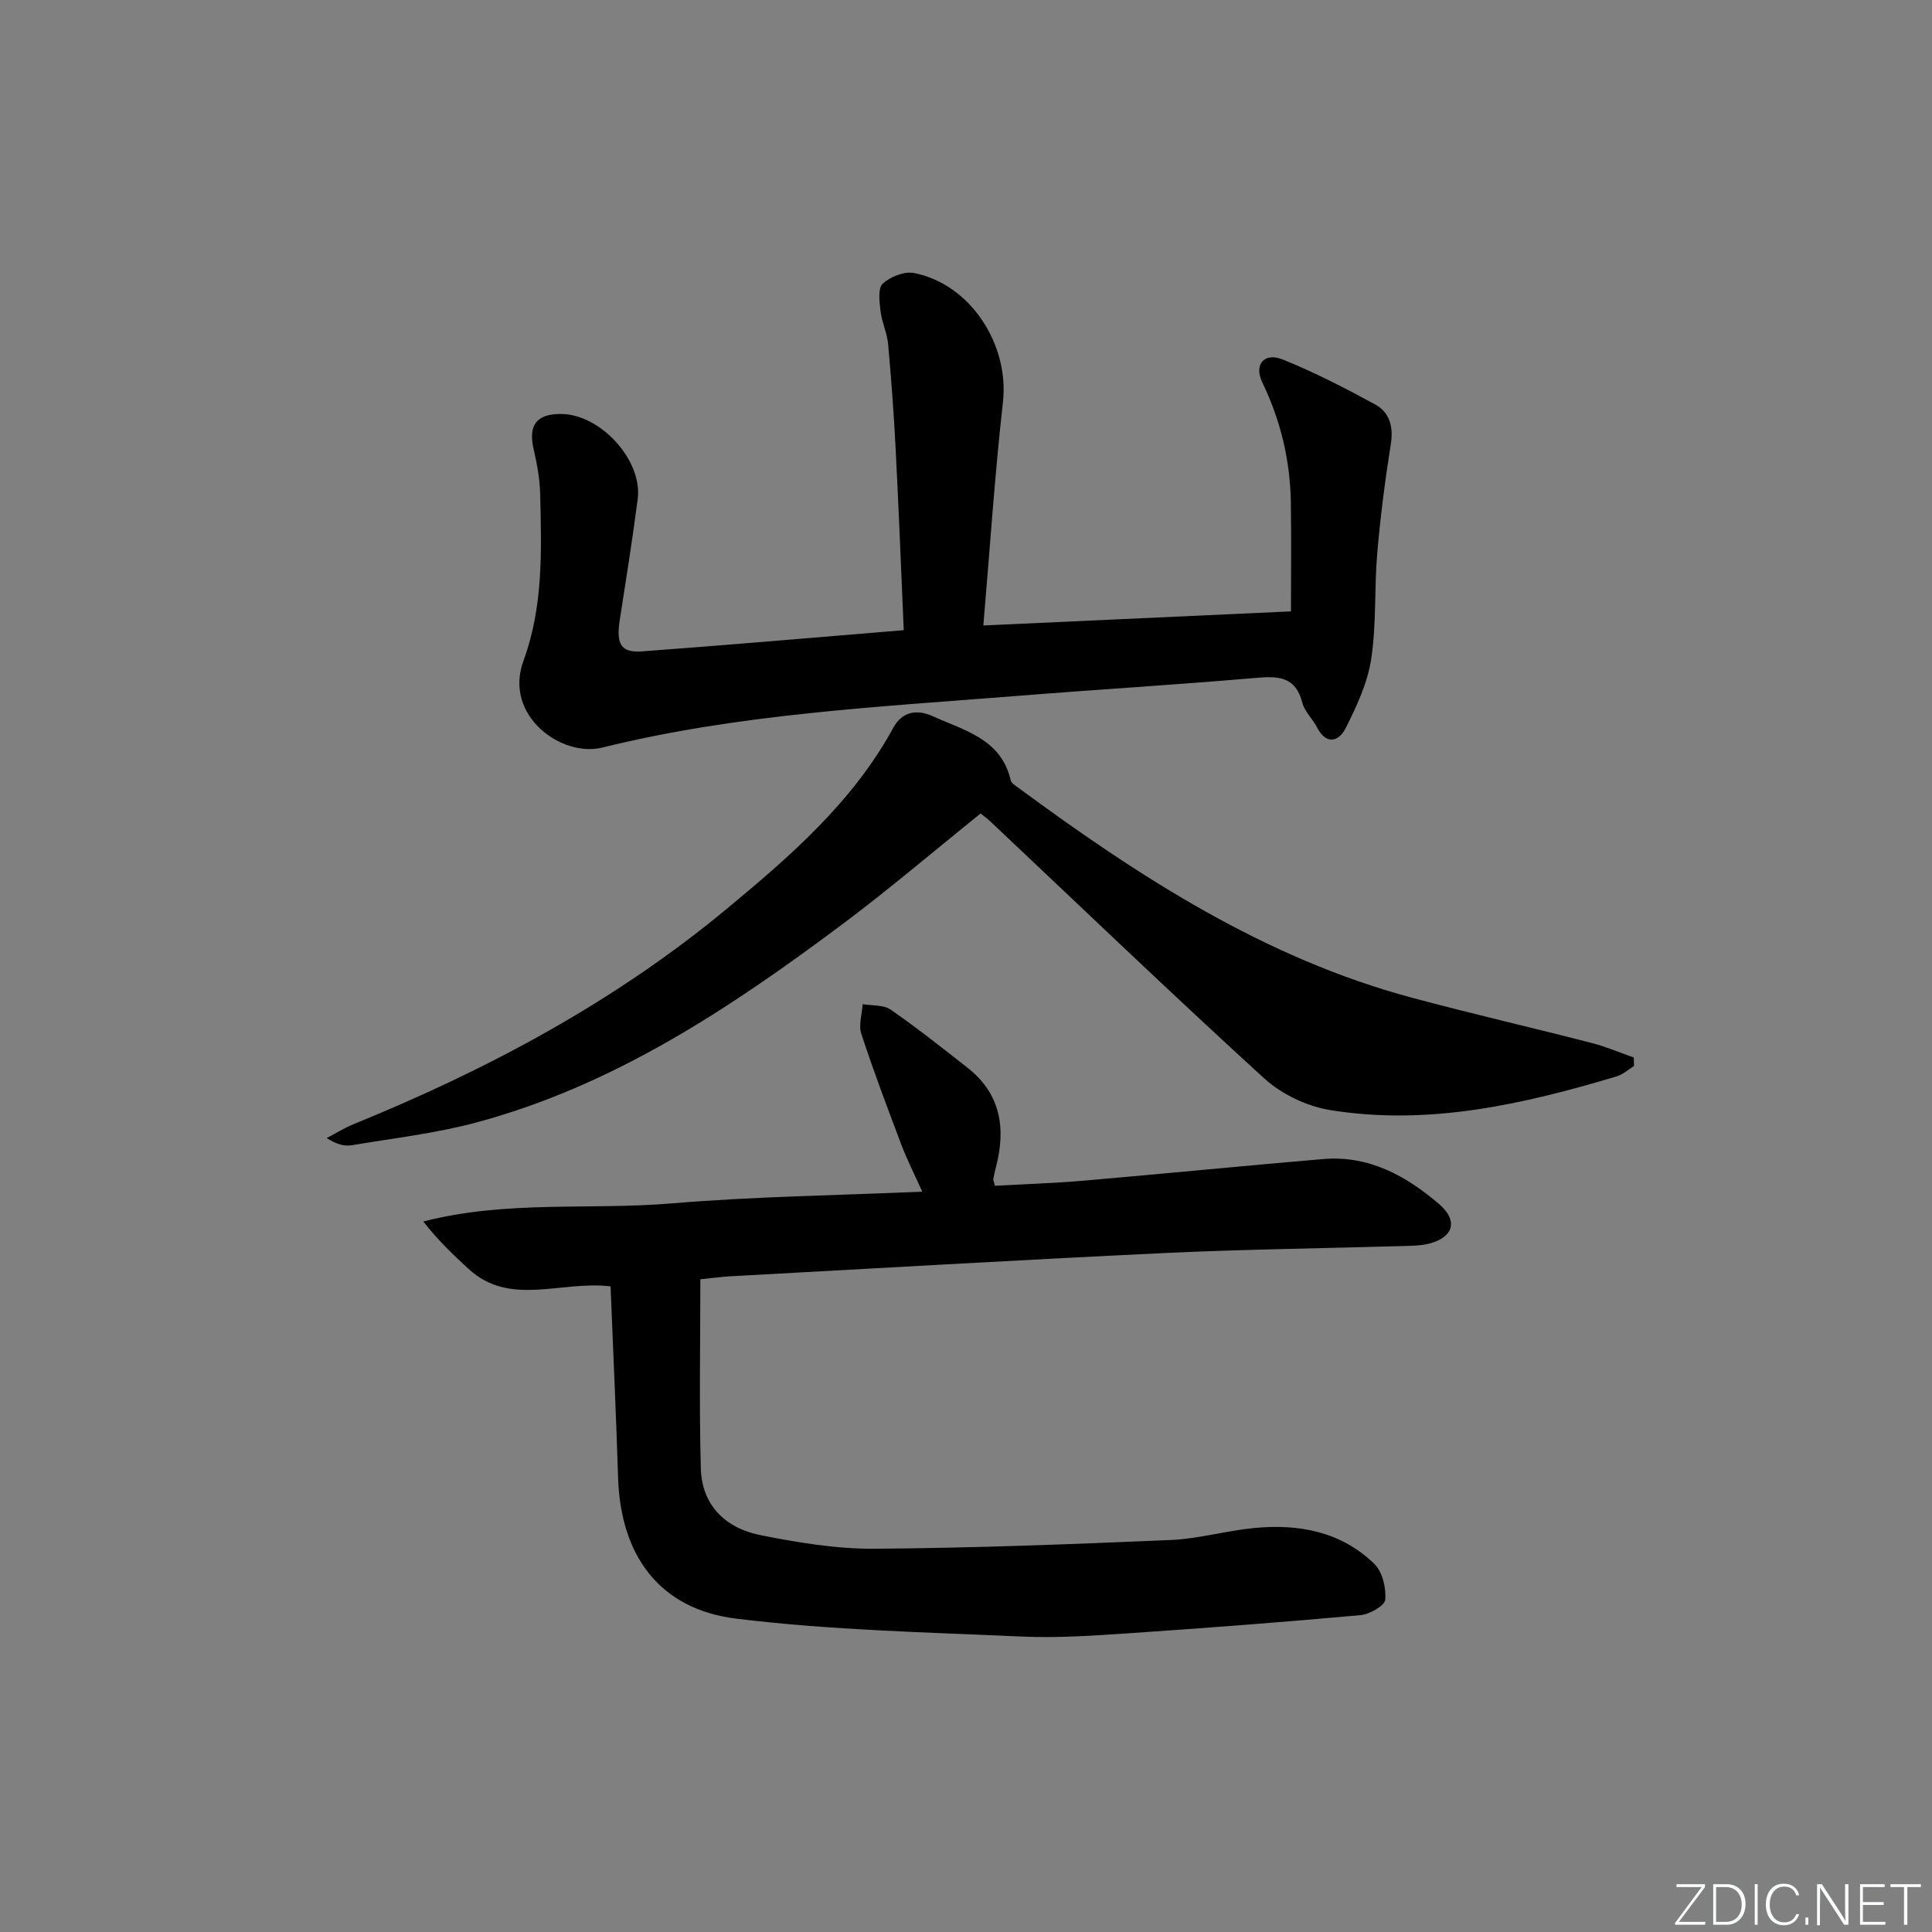 <svg enable-background="new 0 0 400 400" viewBox="0 0 400 400" xmlns="http://www.w3.org/2000/svg"><rect x="0" y="0" width="400" height="400" fill="#808080" stroke="none"/><g fill="#fafbfc"><path d="m346.9 398 5.4-7.3h-5.2v-.6h5.9v.6l-5.4 7.2h5.5l-.1.6h-6.2v-.5z"/><path d="m354.7 390.1h2.8c2.3 0 3.9 1.6 3.9 4.1s-1.6 4.3-3.9 4.3h-2.8zm.6 7.8h2c2.2 0 3.3-1.6 3.3-3.6 0-1.8-1-3.6-3.3-3.6h-2z"/><path d="m363.9 390.1v8.4h-.6v-8.4z"/><path d="m372.5 396.3c-.4 1.3-1.4 2.3-3.2 2.3-2.4 0-3.7-1.9-3.7-4.3 0-2.3 1.2-4.3 3.7-4.3 1.8 0 2.9 1 3.2 2.4h-.6c-.4-1.1-1.1-1.8-2.5-1.8-2.1 0-3 1.9-3 3.7s.9 3.7 3 3.7c1.4 0 2.1-.7 2.5-1.7z"/><path d="m373.8 398.5v-1.5h.6v1.5z"/><path d="m376.2 398.5v-8.4h1c1.3 2 4.4 6.7 4.9 7.6-.1-1.2-.1-2.4-.1-3.8v-3.8h.7v8.4h-.9c-1.2-1.9-4.4-6.8-5-7.7.1 1.1 0 2.3 0 3.9v3.9h-.6z"/><path d="m390 394.4h-4.3v3.5h4.7l-.1.6h-5.2v-8.4h5.1v.6h-4.5v3.1h4.3z"/><path d="m394.2 390.7h-2.8v-.6h6.3v.6h-2.8v7.8h-.7z"/></g><path d="m145 264.86c0 13.32-.26 26.26.1 39.18.21 7.65 5.15 12.35 12.28 13.78 7.79 1.56 15.8 2.88 23.7 2.83 20.44-.14 40.89-.94 61.32-1.81 5.77-.25 11.47-1.92 17.25-2.48 9.25-.9 18.03.73 24.91 7.45 1.67 1.63 2.45 4.97 2.23 7.4-.11 1.25-3.24 3.02-5.13 3.19-15.87 1.44-31.77 2.65-47.67 3.73-7.46.5-14.98 1.04-22.43.7-19.73-.89-39.56-1.3-59.13-3.71-15.92-1.96-23.95-13.07-24.46-29.18-.42-13.11-1.02-26.22-1.56-39.61-10.3-1.25-20.81 4.31-29.44-3.65-3.23-2.98-6.41-6.01-9.32-9.78 17.15-4.44 34.42-2.33 51.42-3.75 17.03-1.43 34.17-1.65 51.87-2.43-1.59-3.55-3.14-6.59-4.34-9.76-2.88-7.6-5.75-15.22-8.28-22.94-.59-1.81.16-4.07.29-6.12 1.96.34 4.32.11 5.8 1.14 5.46 3.78 10.68 7.92 15.9 12.02 6.94 5.45 7.99 12.64 5.86 20.69-.21.8-.37 1.62-.53 2.43-.03.14.08.31.36 1.32 5.94-.33 12.14-.52 18.3-1.05 16.55-1.43 33.08-3.07 49.63-4.48 9.44-.8 17.14 3.43 24 9.3 4.01 3.43 3.05 6.89-2.03 8.2-1.74.45-3.61.46-5.43.51-16.47.48-32.95.67-49.4 1.45-30.05 1.43-60.09 3.19-90.14 4.83-1.75.11-3.53.36-5.93.6z" fill="#010000"/><path d="m187.11 130.47c-.55-12.6-1.03-25.02-1.67-37.43-.37-7.29-.91-14.57-1.57-21.84-.21-2.28-1.29-4.47-1.56-6.75-.22-1.93-.6-4.74.44-5.71 1.56-1.45 4.5-2.61 6.52-2.21 11.69 2.32 19.71 14.85 18.38 26.68-1.7 15.16-2.7 30.4-4.06 46.29 21.63-.99 42.45-1.95 63.69-2.92 0-7.57.08-14.99-.02-22.41-.12-8.75-2.08-17.05-5.91-24.99-1.8-3.73.41-6.29 4.22-4.75 6.56 2.64 12.89 5.9 19.11 9.29 2.98 1.62 3.85 4.56 3.28 8.17-1.19 7.51-2.17 15.08-2.82 22.66-.62 7.28-.15 14.7-1.25 21.89-.75 4.94-3 9.78-5.28 14.31-1.37 2.72-3.98 3.63-5.93-.15-.91-1.77-2.58-3.27-3.05-5.11-1.43-5.6-5.18-5.52-9.84-5.12-16.38 1.41-32.8 2.4-49.2 3.71-28.8 2.29-57.72 3.73-85.91 10.7-8.42 2.08-20.47-6.61-16.3-17.98 4.15-11.31 3.72-22.86 3.46-34.47-.07-3.12-.65-6.27-1.35-9.32-1.15-4.97.54-7.31 5.64-7.3 8.18.01 16.94 9.57 15.9 17.61-1.09 8.38-2.42 16.73-3.72 25.08-.77 4.97.25 6.79 4.64 6.46 17.85-1.32 35.69-2.87 54.16-4.39z" fill="#010000"/><path d="m338.31 220.7c-1.2.74-2.31 1.77-3.62 2.16-19.36 5.79-38.97 10.26-59.29 6.97-4.81-.78-10.04-3.27-13.64-6.55-19.17-17.48-37.89-35.46-56.77-53.26-.58-.55-1.24-1.01-1.96-1.6-9.75 7.84-19.11 15.83-28.94 23.17-23.13 17.27-47.09 33.18-75.41 40.79-8.44 2.27-17.22 3.28-25.87 4.73-1.52.25-3.16-.2-5.17-1.49 1.88-.98 3.7-2.11 5.66-2.91 27.71-11.29 53.9-25.27 77.04-44.44 13.22-10.95 26.21-22.19 34.61-37.6 1.94-3.56 5.14-3.77 8.18-2.38 6.49 2.96 14.18 4.68 16.13 13.28.12.54.84.99 1.36 1.37 25.13 18.53 51.14 35.43 81.75 43.64 12.34 3.31 24.8 6.17 37.18 9.36 2.96.76 5.8 1.99 8.7 3 .02.6.04 1.18.06 1.76z" fill="#010000"/></svg>